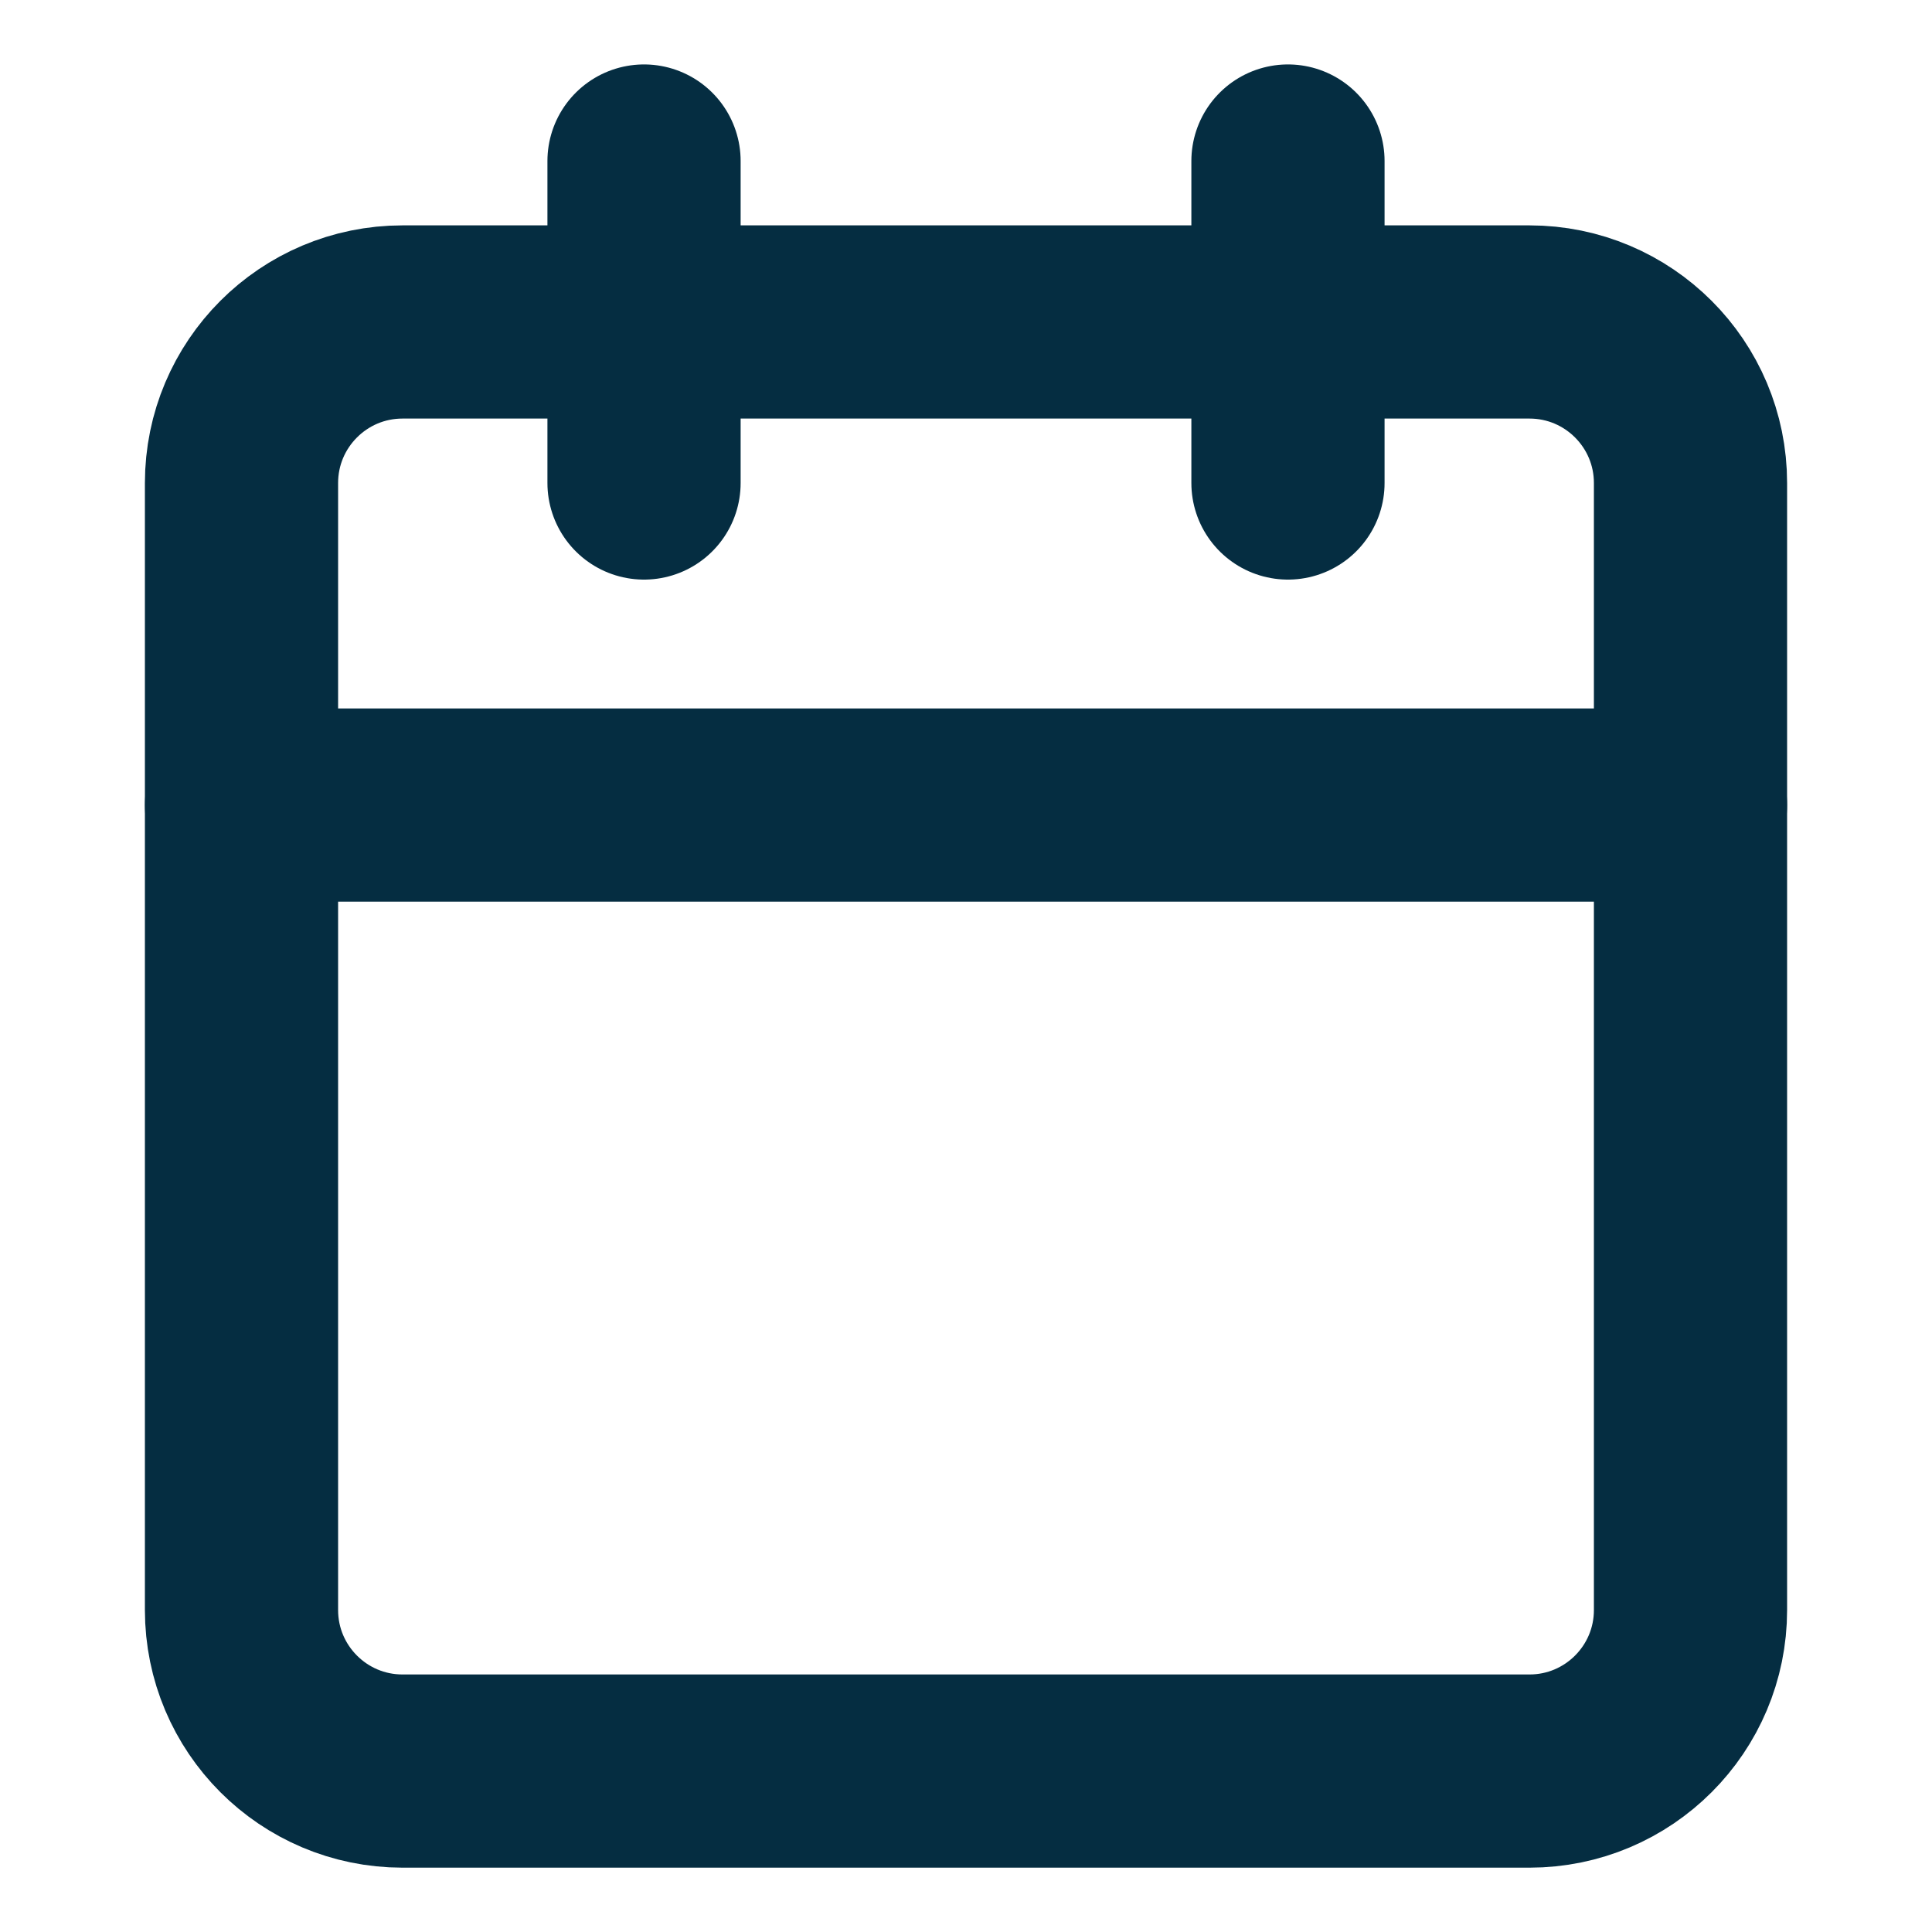 <svg width="20" height="20" viewBox="0 0 20 20" fill="none" xmlns="http://www.w3.org/2000/svg">
<path d="M15.833 3.333H4.167C3.246 3.333 2.5 4.08 2.5 5V16.667C2.5 17.587 3.246 18.334 4.167 18.334H15.833C16.754 18.334 17.5 17.587 17.5 16.667V5C17.5 4.08 16.754 3.333 15.833 3.333Z" stroke="#052D41" stroke-width="2" stroke-linecap="round" stroke-linejoin="round"/>
<path d="M13.333 1.667V5" stroke="#052D41" stroke-width="2" stroke-linecap="round" stroke-linejoin="round"/>
<path d="M6.667 1.667V5" stroke="#052D41" stroke-width="2" stroke-linecap="round" stroke-linejoin="round"/>
<path d="M2.5 8.334H17.5" stroke="#052D41" stroke-width="2" stroke-linecap="round" stroke-linejoin="round"/>
</svg>
